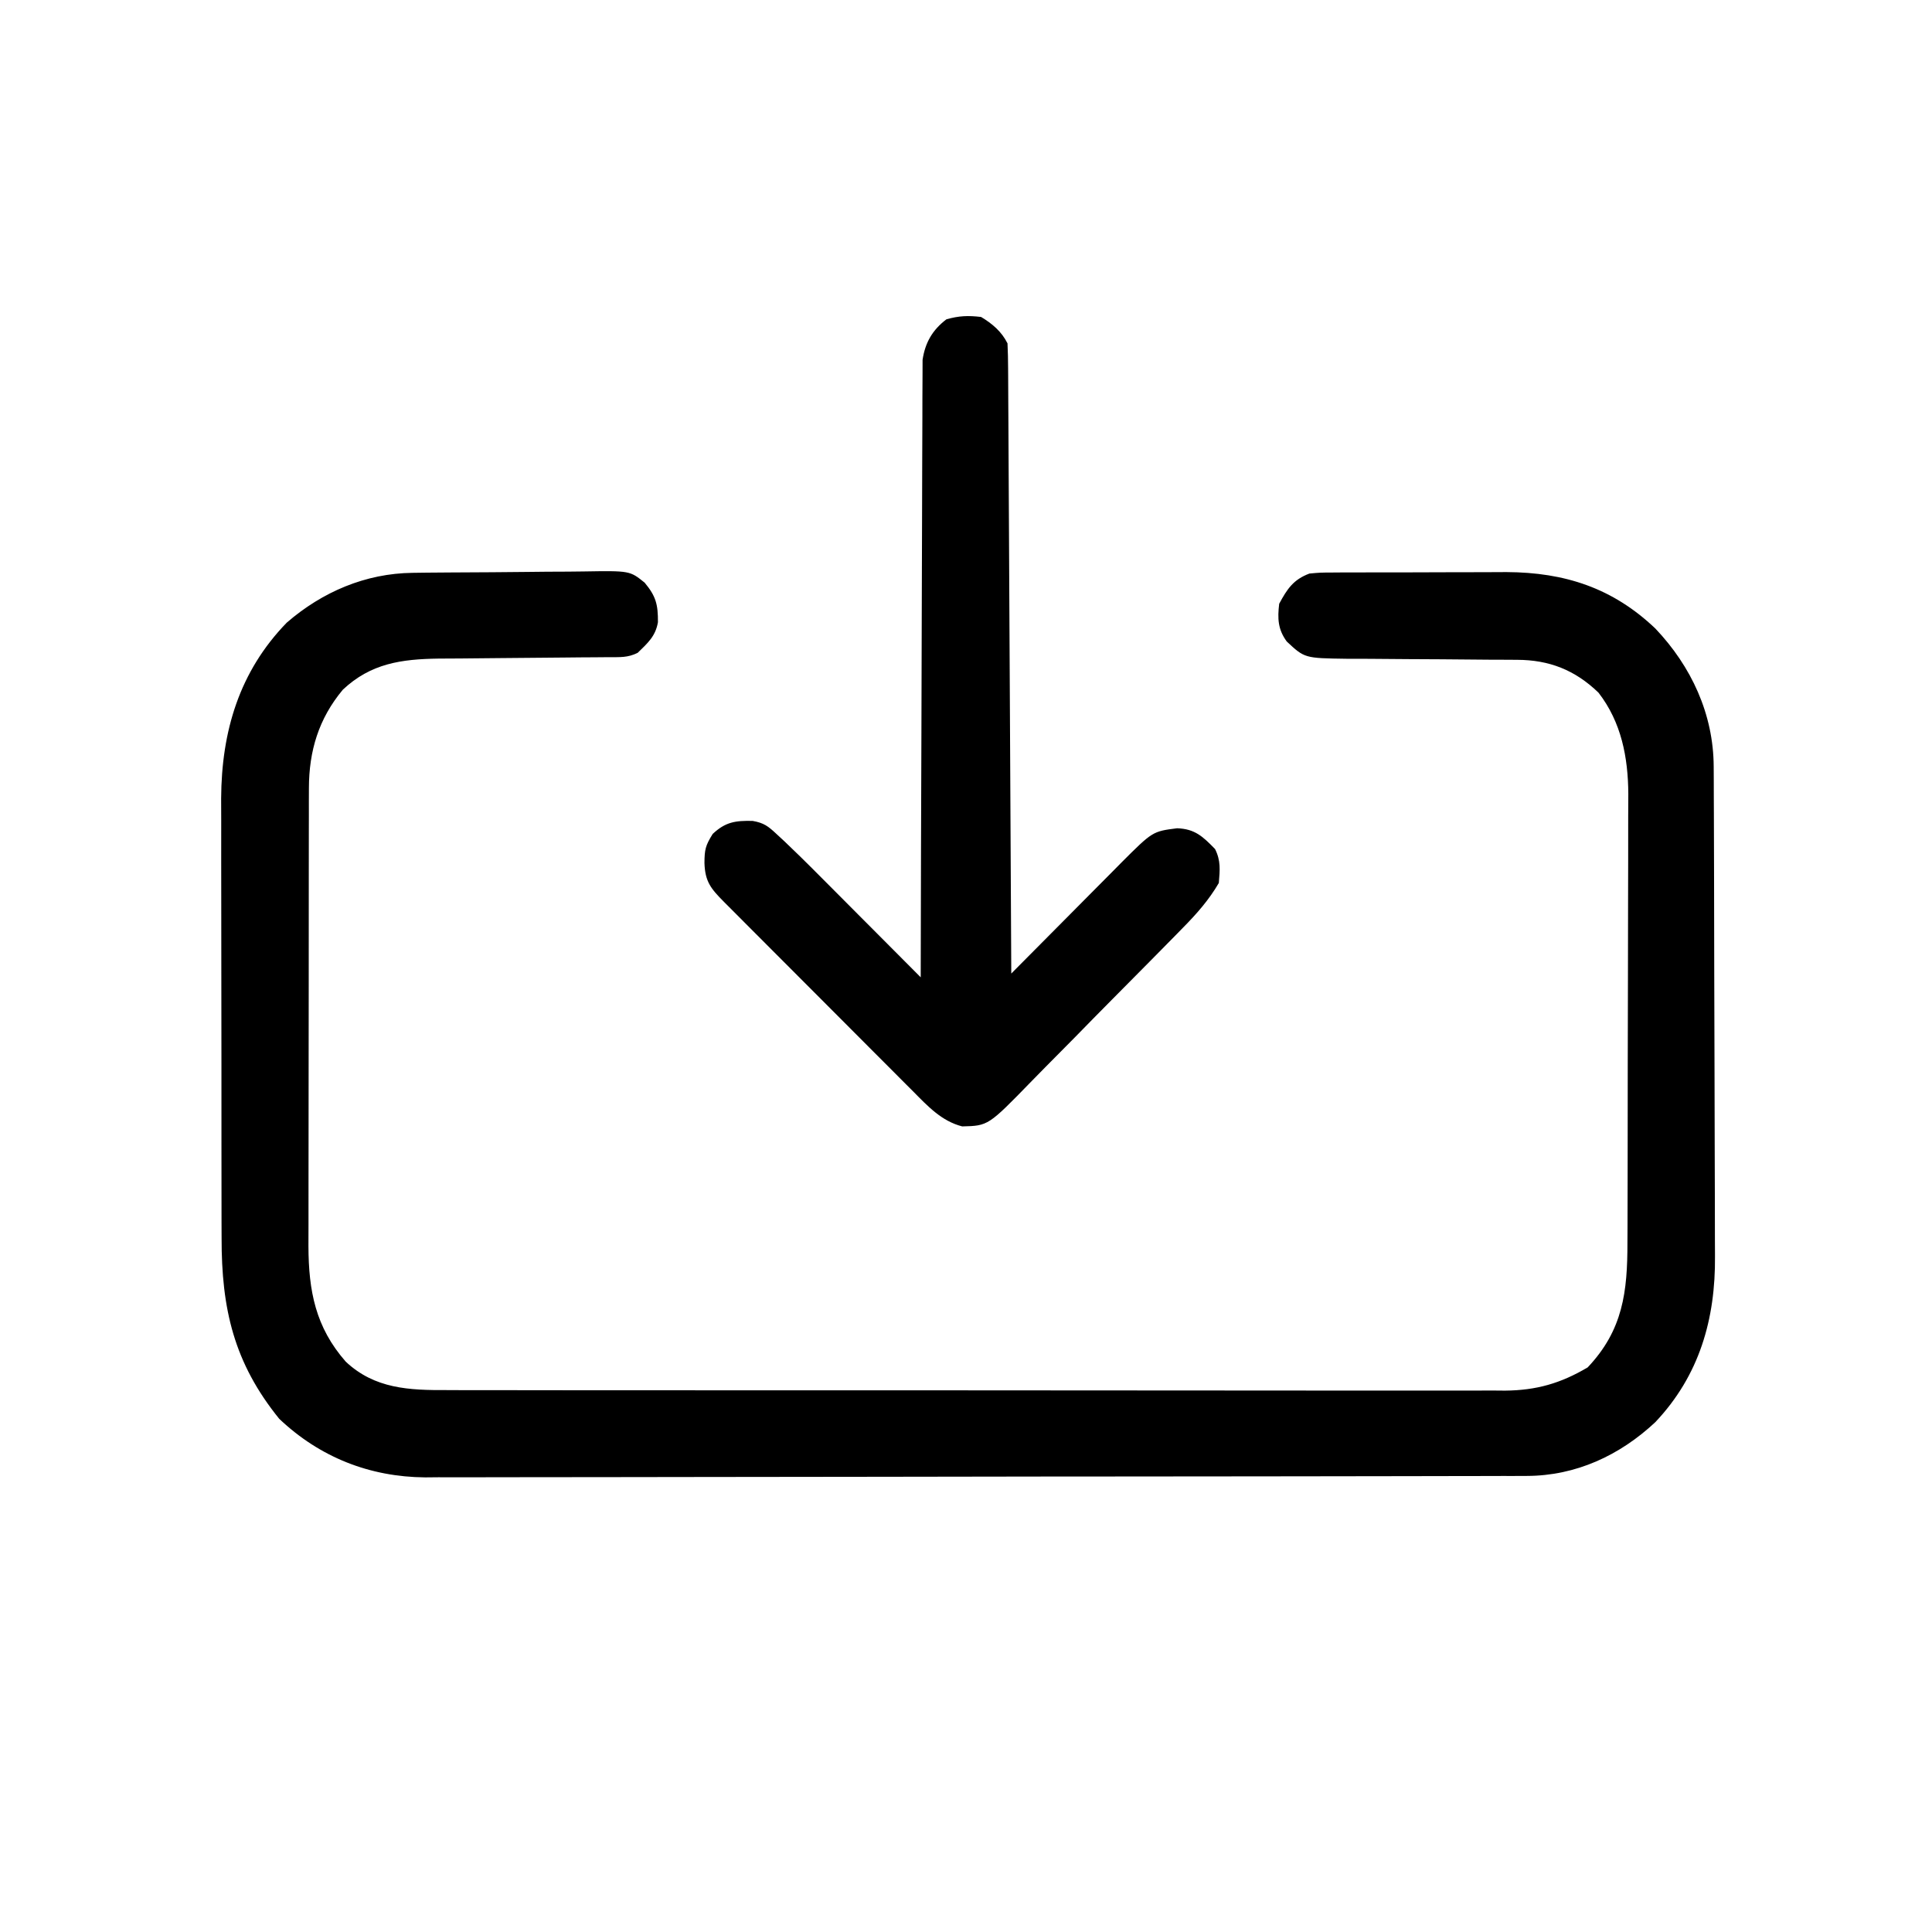 <?xml version="1.0" encoding="UTF-8"?>
<svg version="1.1" xmlns="http://www.w3.org/2000/svg" width="512" height="512">
<path d="M0 0 C1.262 -0.016 2.523 -0.032 3.823 -0.049 C5.192 -0.06 6.561 -0.071 7.93 -0.081 C8.971 -0.089 8.971 -0.089 10.033 -0.097 C13.703 -0.123 17.374 -0.143 21.044 -0.157 C24.073 -0.171 27.102 -0.198 30.131 -0.239 C33.8 -0.289 37.469 -0.313 41.138 -0.32 C42.532 -0.327 43.925 -0.342 45.318 -0.366 C57.563 -0.565 57.563 -0.565 61.491 2.601 C64.473 6.177 65.046 8.379 65.012 13.087 C64.377 16.809 62.313 18.596 59.653 21.193 C56.991 22.524 54.949 22.332 51.969 22.351 C50.777 22.361 49.585 22.371 48.356 22.382 C46.413 22.393 46.413 22.393 44.43 22.404 C43.087 22.417 41.743 22.431 40.4 22.445 C34.695 22.507 28.989 22.561 23.284 22.594 C19.793 22.615 16.302 22.651 12.812 22.695 C10.848 22.716 8.885 22.721 6.921 22.726 C-3.004 22.862 -11.078 24.001 -18.488 30.966 C-24.9 38.645 -27.464 47.202 -27.481 57.055 C-27.485 58.203 -27.49 59.351 -27.494 60.534 C-27.493 62.402 -27.493 62.402 -27.493 64.307 C-27.496 65.643 -27.499 66.979 -27.503 68.315 C-27.512 71.933 -27.514 75.551 -27.515 79.169 C-27.515 81.433 -27.518 83.697 -27.52 85.961 C-27.529 93.868 -27.534 101.776 -27.533 109.684 C-27.532 117.039 -27.543 124.394 -27.558 131.749 C-27.572 138.077 -27.577 144.405 -27.576 150.733 C-27.576 154.506 -27.579 158.279 -27.589 162.053 C-27.599 165.604 -27.599 169.156 -27.592 172.708 C-27.59 174.62 -27.599 176.533 -27.607 178.446 C-27.564 190.295 -25.744 199.909 -17.715 209.052 C-10.05 216.254 -0.917 216.633 9.133 216.581 C10.367 216.586 11.6 216.591 12.872 216.597 C16.275 216.609 19.679 216.607 23.083 216.6 C26.762 216.595 30.441 216.607 34.12 216.618 C41.319 216.635 48.518 216.636 55.717 216.631 C61.57 216.626 67.423 216.628 73.276 216.633 C74.527 216.634 74.527 216.634 75.803 216.636 C77.498 216.637 79.193 216.639 80.887 216.64 C96.766 216.654 112.645 216.648 128.524 216.637 C143.041 216.627 157.557 216.64 172.074 216.664 C186.992 216.688 201.911 216.698 216.83 216.691 C225.2 216.688 233.571 216.69 241.941 216.707 C249.066 216.722 256.191 216.723 263.316 216.705 C266.949 216.697 270.582 216.695 274.214 216.71 C278.158 216.727 282.102 216.712 286.046 216.694 C287.185 216.704 288.325 216.713 289.499 216.723 C297.818 216.647 304.247 214.796 311.403 210.568 C320.783 200.666 321.952 190.498 321.943 177.446 C321.949 176.054 321.956 174.662 321.963 173.27 C321.981 169.503 321.986 165.736 321.987 161.97 C321.989 159.611 321.993 157.253 321.998 154.895 C322.017 146.654 322.025 138.414 322.023 130.173 C322.022 122.514 322.043 114.855 322.075 107.197 C322.101 100.603 322.112 94.009 322.11 87.415 C322.11 83.485 322.115 79.555 322.137 75.625 C322.156 71.925 322.156 68.225 322.142 64.524 C322.139 62.536 322.155 60.547 322.172 58.559 C322.105 48.873 320.341 39.603 314.274 31.759 C308.034 25.73 301.204 23.079 292.694 23.051 C291.492 23.044 290.291 23.037 289.053 23.03 C287.758 23.026 286.463 23.021 285.129 23.017 C283.782 23.007 282.434 22.995 281.087 22.983 C275.374 22.931 269.661 22.882 263.948 22.867 C260.448 22.857 256.949 22.827 253.449 22.786 C251.476 22.767 249.503 22.77 247.53 22.773 C236.384 22.621 236.384 22.621 231.653 18.193 C229.3 14.985 229.184 12.096 229.653 8.193 C231.79 4.224 233.423 1.79 237.653 0.193 C240.451 -0.068 240.451 -0.068 243.715 -0.082 C245.554 -0.096 245.554 -0.096 247.429 -0.111 C248.765 -0.11 250.101 -0.109 251.438 -0.108 C252.818 -0.112 254.199 -0.116 255.579 -0.121 C258.475 -0.128 261.371 -0.128 264.267 -0.123 C267.949 -0.117 271.631 -0.134 275.314 -0.157 C278.168 -0.172 281.023 -0.173 283.877 -0.17 C285.886 -0.17 287.895 -0.184 289.904 -0.198 C305.343 -0.121 318.036 4.004 329.332 14.751 C338.858 24.774 344.744 37.43 344.8 51.357 C344.81 53.217 344.81 53.217 344.821 55.115 C344.824 56.482 344.827 57.849 344.83 59.216 C344.836 60.662 344.843 62.108 344.85 63.554 C344.87 68.297 344.881 73.04 344.891 77.783 C344.895 79.421 344.899 81.059 344.903 82.697 C344.922 90.4 344.936 98.102 344.945 105.805 C344.955 114.667 344.981 123.529 345.021 132.391 C345.052 139.258 345.066 146.126 345.07 152.993 C345.072 157.086 345.081 161.179 345.106 165.271 C345.13 169.13 345.134 172.988 345.123 176.847 C345.123 178.252 345.129 179.657 345.143 181.062 C345.298 197.773 341.001 212.727 329.34 225.068 C319.926 233.89 308.276 239.302 295.279 239.327 C294.208 239.332 293.136 239.336 292.033 239.341 C290.862 239.34 289.69 239.34 288.484 239.34 C287.235 239.344 285.986 239.347 284.7 239.351 C281.236 239.361 277.772 239.365 274.308 239.368 C270.571 239.371 266.834 239.381 263.097 239.39 C254.073 239.41 245.048 239.42 236.024 239.429 C231.771 239.433 227.518 239.438 223.265 239.444 C209.12 239.461 194.976 239.475 180.832 239.482 C177.163 239.484 173.494 239.486 169.825 239.488 C168.913 239.489 168.001 239.489 167.062 239.49 C152.298 239.498 137.534 239.523 122.771 239.556 C107.602 239.589 92.434 239.607 77.266 239.61 C68.753 239.612 60.241 239.621 51.729 239.646 C44.478 239.668 37.227 239.676 29.976 239.666 C26.281 239.662 22.585 239.664 18.889 239.683 C14.872 239.704 10.855 239.694 6.837 239.681 C5.684 239.692 4.531 239.703 3.342 239.714 C-11.399 239.598 -24.614 234.372 -35.347 224.193 C-47.363 209.358 -50.659 195.044 -50.622 176.223 C-50.626 174.855 -50.632 173.487 -50.638 172.119 C-50.651 168.435 -50.652 164.751 -50.649 161.067 C-50.648 157.976 -50.653 154.885 -50.658 151.794 C-50.669 144.493 -50.669 137.191 -50.663 129.89 C-50.657 122.394 -50.669 114.898 -50.691 107.401 C-50.708 100.933 -50.714 94.465 -50.711 87.996 C-50.709 84.147 -50.712 80.298 -50.726 76.449 C-50.738 72.825 -50.736 69.202 -50.723 65.578 C-50.72 63.639 -50.731 61.7 -50.743 59.761 C-50.638 41.998 -45.933 26.138 -33.347 13.193 C-23.914 5.034 -12.475 0.145 0 0 Z " fill="#000000" transform="translate(109.347,151.807)"/>
<path d="M0 0 C2.972 1.785 5.426 3.852 7 7 C7.106 9.192 7.147 11.386 7.158 13.58 C7.166 14.606 7.166 14.606 7.173 15.652 C7.189 17.954 7.197 20.255 7.205 22.557 C7.215 24.203 7.225 25.848 7.235 27.494 C7.262 31.971 7.283 36.448 7.303 40.925 C7.325 45.6 7.353 50.275 7.379 54.951 C7.429 63.808 7.474 72.665 7.517 81.523 C7.567 91.605 7.622 101.687 7.677 111.769 C7.791 132.513 7.898 153.256 8 174 C8.427 173.568 8.855 173.136 9.295 172.691 C13.75 168.192 18.213 163.7 22.679 159.211 C24.344 157.536 26.008 155.859 27.669 154.18 C30.06 151.765 32.457 149.356 34.855 146.949 C35.595 146.199 36.335 145.449 37.097 144.676 C45.447 136.324 45.447 136.324 51.938 135.5 C56.664 135.661 58.766 137.687 62 141 C63.555 144.11 63.286 146.563 63 150 C60.366 154.511 57.111 158.204 53.456 161.898 C52.914 162.453 52.372 163.008 51.814 163.58 C50.034 165.399 48.246 167.21 46.457 169.02 C45.843 169.642 45.229 170.264 44.597 170.905 C41.35 174.193 38.097 177.474 34.84 180.751 C31.485 184.128 28.154 187.528 24.828 190.933 C22.256 193.557 19.667 196.163 17.073 198.764 C15.837 200.01 14.607 201.262 13.385 202.521 C1.895 214.339 1.895 214.339 -5.007 214.509 C-10.505 213.106 -14.188 209.095 -18.06 205.183 C-18.644 204.601 -19.228 204.018 -19.83 203.418 C-21.751 201.501 -23.665 199.577 -25.578 197.652 C-26.913 196.316 -28.249 194.98 -29.585 193.644 C-32.379 190.849 -35.169 188.05 -37.957 185.249 C-41.535 181.653 -45.121 178.064 -48.708 174.478 C-51.464 171.722 -54.217 168.963 -56.969 166.204 C-58.29 164.879 -59.613 163.555 -60.935 162.232 C-62.779 160.386 -64.619 158.537 -66.458 156.687 C-67.282 155.864 -67.282 155.864 -68.123 155.023 C-71.624 151.492 -73.154 149.651 -73.312 144.688 C-73.284 141.165 -73.067 140.106 -71.125 137 C-67.733 133.808 -65.085 133.452 -60.534 133.551 C-57.529 134.083 -56.423 134.959 -54.209 137.024 C-53.519 137.661 -52.83 138.299 -52.119 138.956 C-51.42 139.631 -50.721 140.305 -50 141 C-49.335 141.641 -48.67 142.283 -47.984 142.944 C-45.899 144.986 -43.838 147.05 -41.781 149.121 C-40.666 150.238 -40.666 150.238 -39.529 151.378 C-37.183 153.729 -34.842 156.083 -32.5 158.438 C-30.899 160.044 -29.297 161.65 -27.695 163.256 C-23.794 167.168 -19.896 171.083 -16 175 C-15.999 174.145 -15.997 173.29 -15.996 172.409 C-15.959 151.602 -15.9 130.795 -15.816 109.989 C-15.776 99.927 -15.744 89.865 -15.729 79.803 C-15.716 71.033 -15.689 62.263 -15.645 53.493 C-15.623 48.849 -15.607 44.206 -15.608 39.562 C-15.609 35.19 -15.591 30.819 -15.559 26.448 C-15.55 24.844 -15.549 23.241 -15.554 21.637 C-15.561 19.445 -15.543 17.254 -15.519 15.061 C-15.513 13.223 -15.513 13.223 -15.508 11.346 C-14.816 6.785 -12.889 3.433 -9.188 0.625 C-5.89 -0.317 -3.419 -0.413 0 0 Z " fill="#000000" transform="translate(260,84)"/>
</svg>
